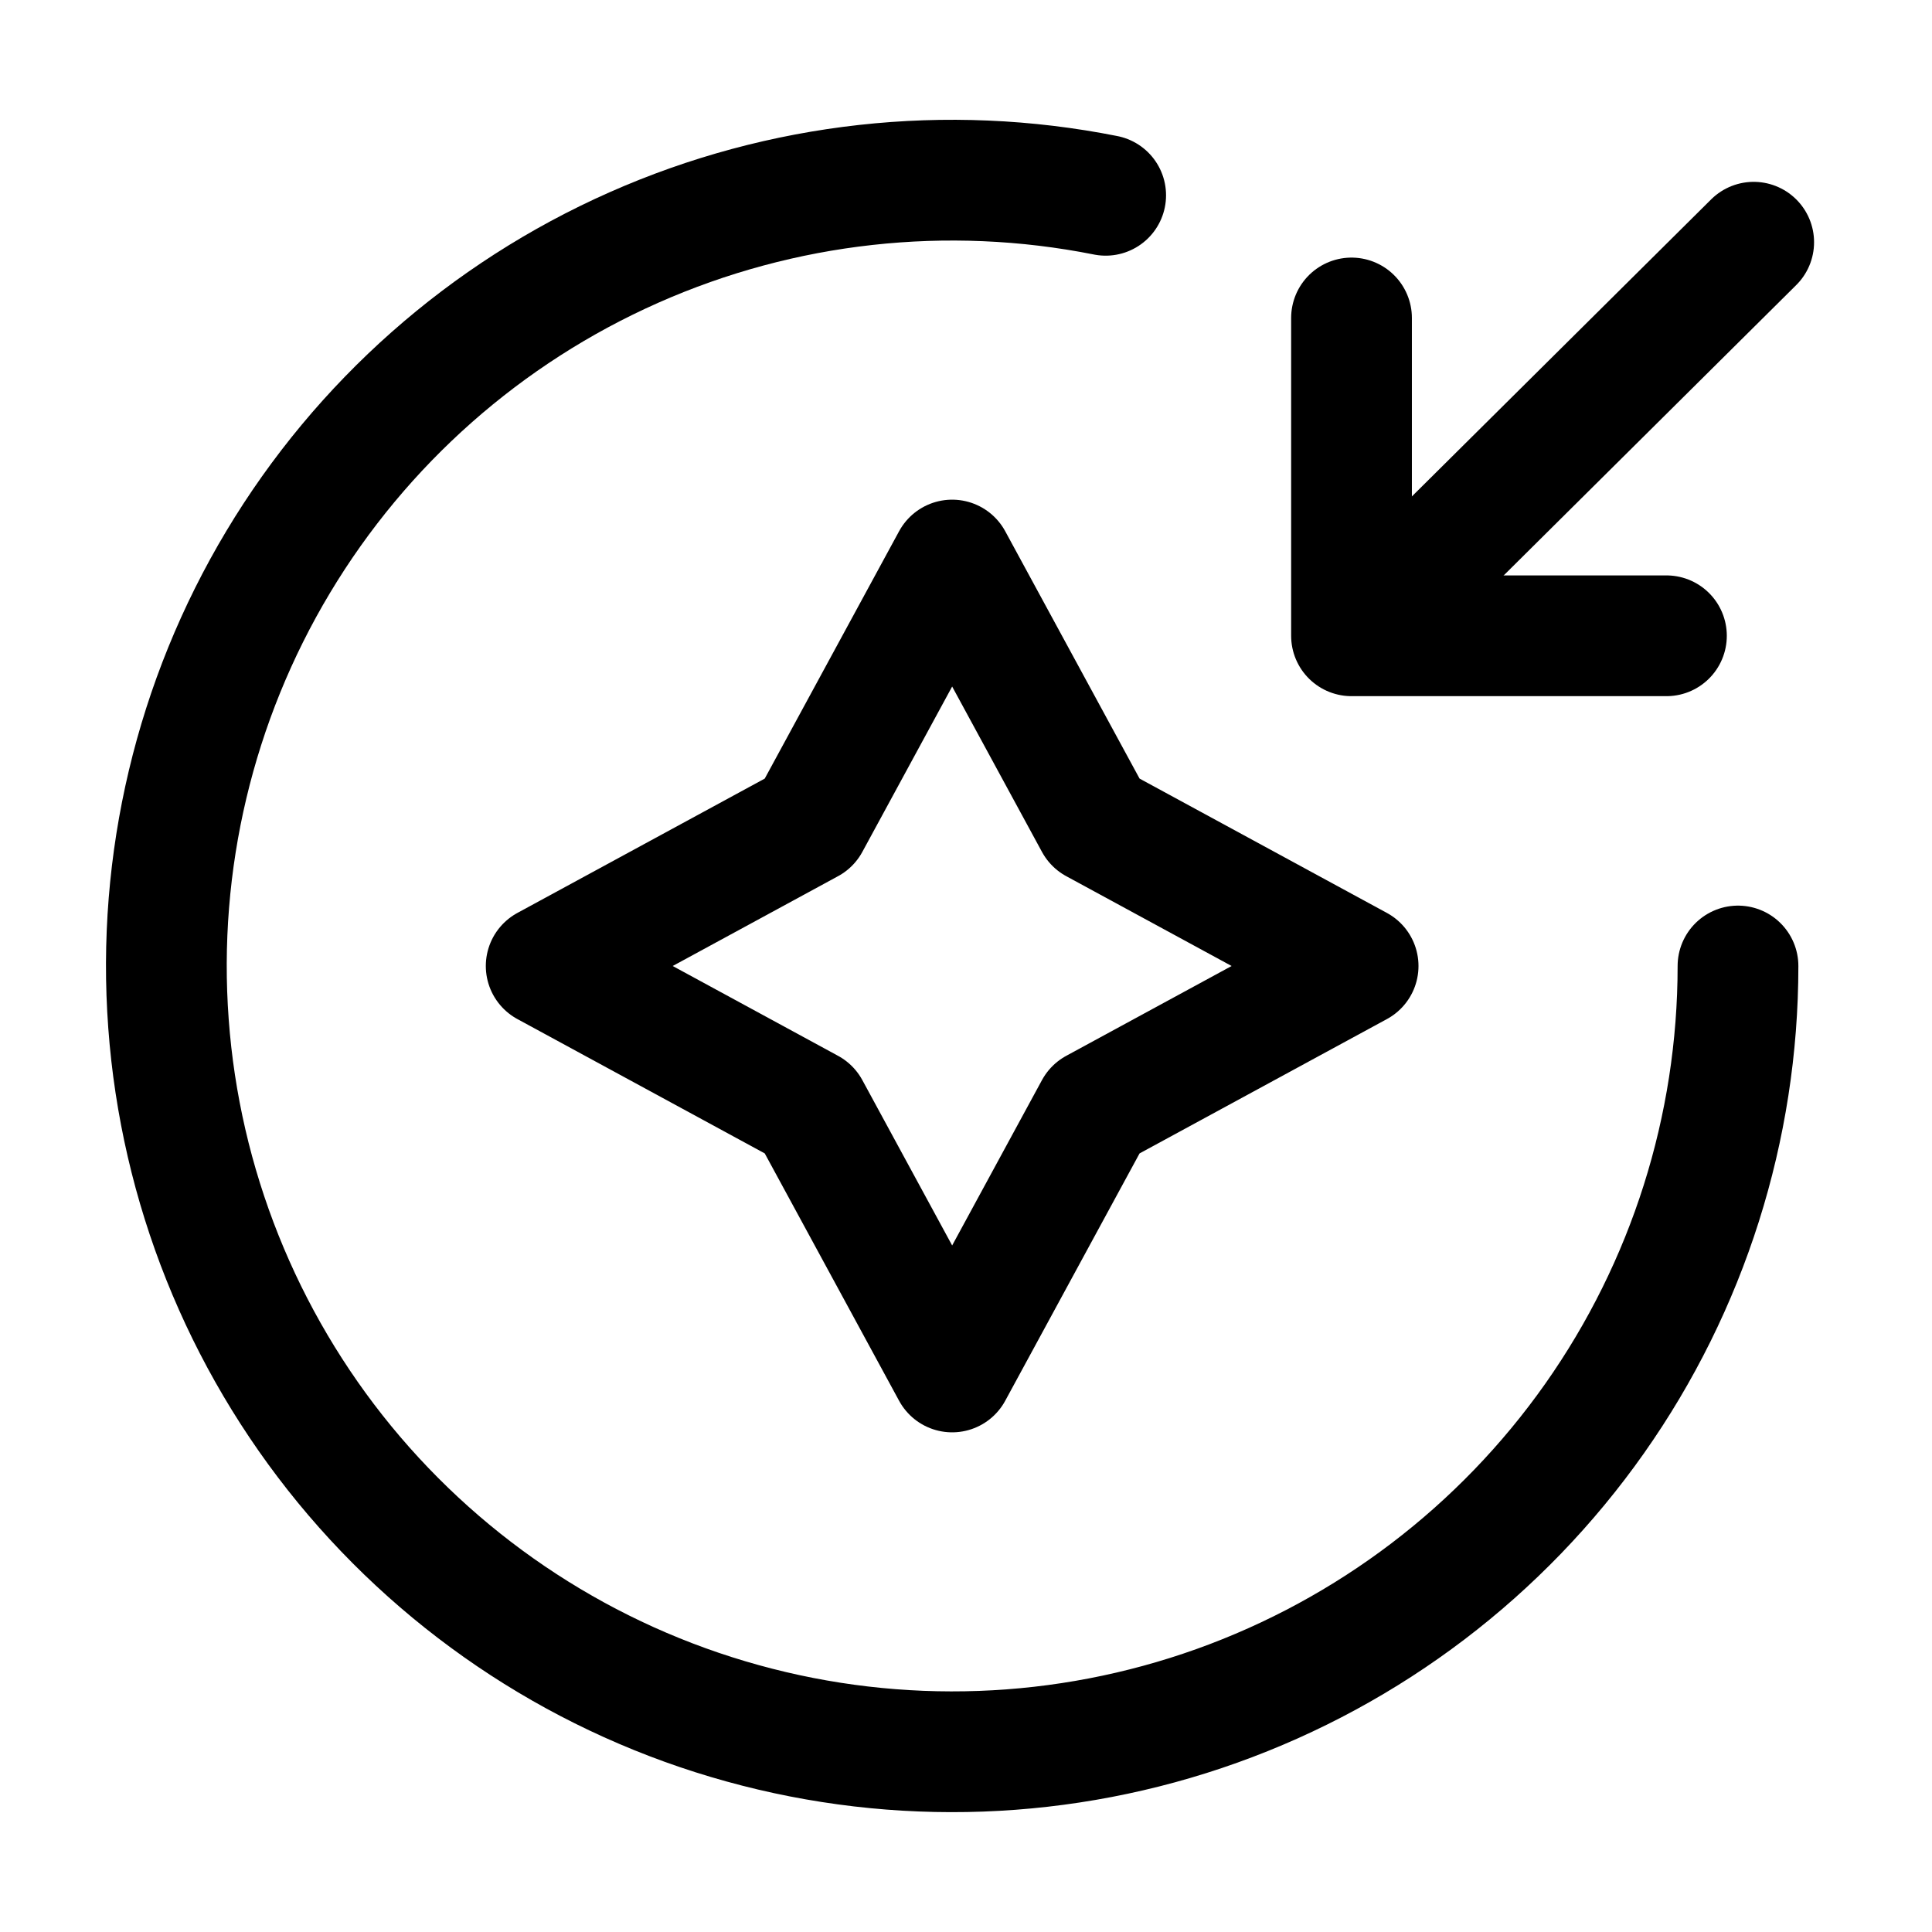 <svg width="24" height="24" viewBox="0 0 24 24" fill="none" xmlns="http://www.w3.org/2000/svg">
<path d="M10.053 10.225L11.828 6.957L13.603 10.225L16.871 12L13.603 13.775L11.828 17.043L10.053 13.775L6.785 12L10.053 10.225Z" stroke="#26A66B" style="stroke:#26A66B;stroke:color(display-p3 0.149 0.651 0.42);stroke-opacity:1;" stroke-width="1.5" stroke-linecap="round" stroke-linejoin="round"/>
<path d="M21.59 12C21.59 14.012 20.968 15.976 19.809 17.621C18.65 19.266 17.011 20.513 15.116 21.191C13.221 21.869 11.163 21.944 9.224 21.407C7.284 20.871 5.558 19.747 4.281 18.192C3.005 16.636 2.24 14.723 2.093 12.716C1.945 10.71 2.421 8.706 3.456 6.98C4.491 5.254 6.034 3.89 7.874 3.075C9.714 2.26 11.761 2.033 13.735 2.426" stroke="#26A66B" style="stroke:#26A66B;stroke:color(display-p3 0.149 0.651 0.42);stroke-opacity:1;" stroke-width="1.5" stroke-linecap="round" stroke-linejoin="round"/>
<path d="M21.785 3.009L16.931 7.827" stroke="#26A66B" style="stroke:#26A66B;stroke:color(display-p3 0.149 0.651 0.42);stroke-opacity:1;" stroke-width="1.5" stroke-linecap="round" stroke-linejoin="round"/>
<path d="M20.701 7.898L16.789 7.898L16.789 3.95" stroke="#26A66B" style="stroke:#26A66B;stroke:color(display-p3 0.149 0.651 0.42);stroke-opacity:1;" stroke-width="1.5" stroke-linecap="round" stroke-linejoin="round"/>
</svg>
